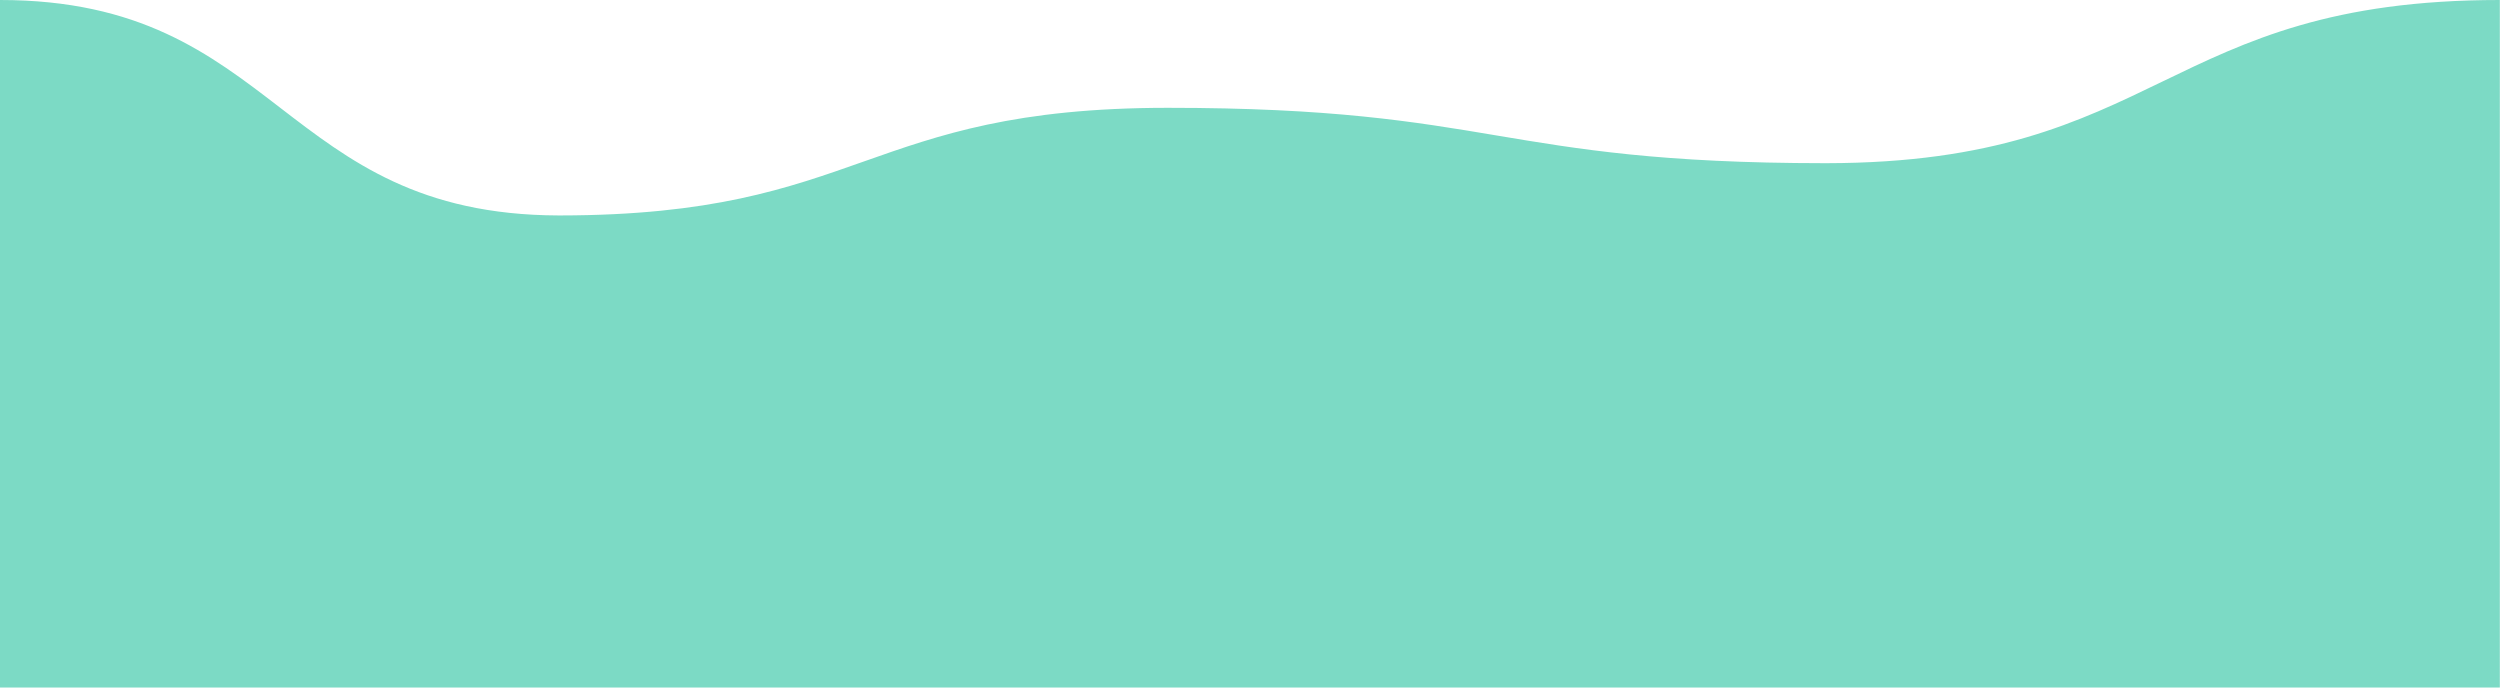 <?xml version="1.0" encoding="utf-8"?>
<!-- Generator: Adobe Illustrator 24.1.0, SVG Export Plug-In . SVG Version: 6.00 Build 0)  -->
<svg version="1.1" id="Calque_1" xmlns="http://www.w3.org/2000/svg" xmlns:xlink="http://www.w3.org/1999/xlink" x="0px" y="0px"
	 viewBox="0 0 1440 396" style="enable-background:new 0 0 1440 396;" xml:space="preserve">
<style type="text/css">
	.st0{fill:#7CDAC5;}
</style>
<path class="st0" d="M1052.1,94L1052.1,94c-0.2,0-0.5,0-0.7,0c-0.1,0-0.2,0-0.2,0v0c-189-0.1-189.5-31.9-378.7-31.9
	c-174.9,0.1-175.3,61.8-349.8,62v0c-0.1,0-0.2,0-0.3,0c-0.2,0-0.4,0-0.6,0v0C161.4,123.6,161,0,0,0v396h1439.9V0
	C1245.8,0,1245.5,93.7,1052.1,94z"/>
</svg>
